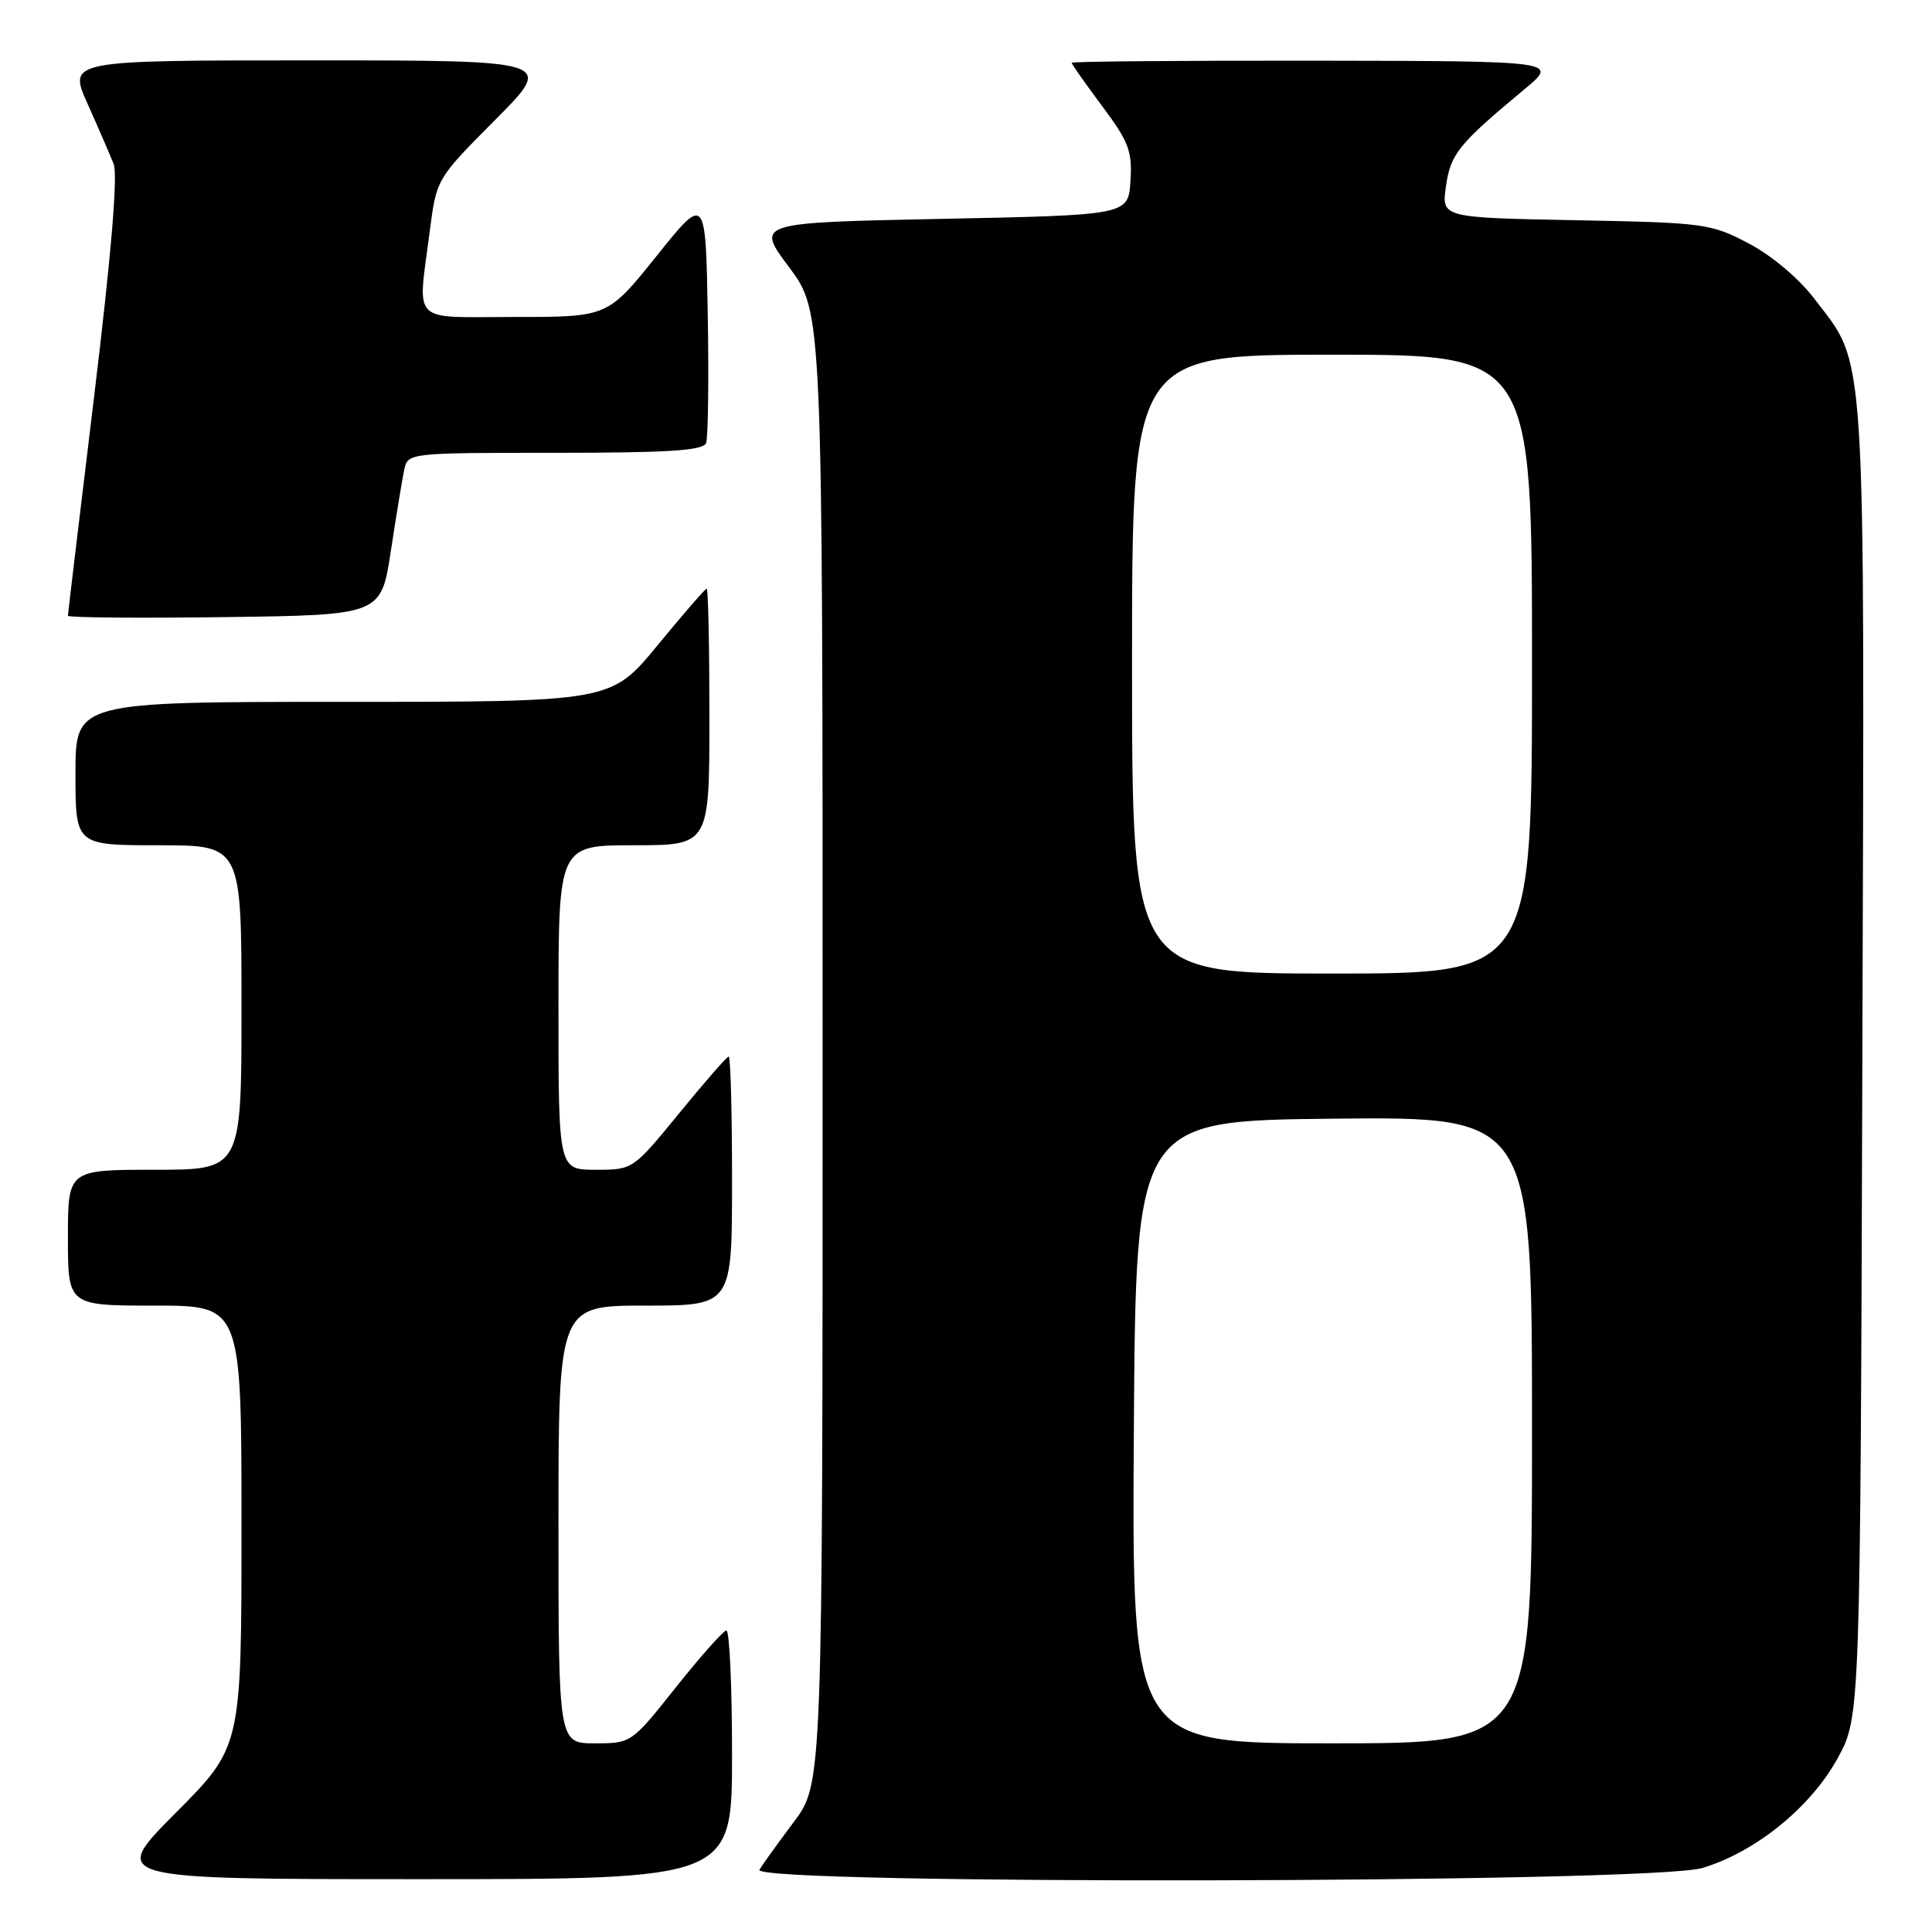 <?xml version="1.0" encoding="UTF-8" standalone="no"?>
<!DOCTYPE svg PUBLIC "-//W3C//DTD SVG 1.1//EN" "http://www.w3.org/Graphics/SVG/1.1/DTD/svg11.dtd" >
<svg xmlns="http://www.w3.org/2000/svg" xmlns:xlink="http://www.w3.org/1999/xlink" version="1.1" viewBox="0 0 256 256">
 <g >
 <path fill="currentColor"
d=" M 97.00 232.50 C 97.00 223.43 96.66 216.02 96.25 216.05 C 95.84 216.08 92.84 219.46 89.58 223.55 C 83.69 230.97 83.65 231.00 78.83 231.00 C 74.00 231.00 74.00 231.00 74.00 202.00 C 74.00 173.00 74.00 173.00 85.50 173.00 C 97.00 173.00 97.00 173.00 97.00 156.50 C 97.00 147.43 96.80 140.00 96.56 140.00 C 96.32 140.00 93.37 143.38 90.00 147.50 C 83.88 154.99 83.87 155.00 78.94 155.00 C 74.00 155.00 74.00 155.00 74.00 133.50 C 74.00 112.00 74.00 112.00 84.00 112.00 C 94.00 112.00 94.00 112.00 94.00 95.00 C 94.00 85.65 93.84 78.00 93.64 78.00 C 93.45 78.00 90.52 81.38 87.13 85.50 C 80.97 93.00 80.97 93.00 45.49 93.00 C 10.00 93.00 10.00 93.00 10.00 102.50 C 10.00 112.00 10.00 112.00 21.00 112.00 C 32.00 112.00 32.00 112.00 32.00 133.50 C 32.00 155.00 32.00 155.00 20.50 155.00 C 9.00 155.00 9.00 155.00 9.00 164.00 C 9.00 173.00 9.00 173.00 20.50 173.00 C 32.00 173.00 32.00 173.00 32.00 202.23 C 32.00 231.46 32.00 231.46 23.27 240.23 C 14.54 249.00 14.54 249.00 55.77 249.00 C 97.00 249.00 97.00 249.00 97.00 232.50 Z  M 225.57 247.52 C 232.65 245.39 239.93 239.47 243.50 232.97 C 246.50 227.50 246.50 227.50 246.77 140.57 C 247.07 44.01 247.37 48.70 240.39 39.56 C 238.35 36.88 234.73 33.84 231.70 32.25 C 226.70 29.62 225.83 29.50 208.75 29.18 C 191.00 28.84 191.00 28.84 191.60 24.67 C 192.21 20.38 193.23 19.12 202.04 11.79 C 206.50 8.09 206.50 8.09 174.25 8.04 C 156.51 8.02 142.00 8.14 142.00 8.32 C 142.00 8.50 143.82 11.08 146.04 14.06 C 149.58 18.80 150.05 20.05 149.79 23.99 C 149.50 28.50 149.50 28.50 124.82 29.00 C 100.13 29.50 100.13 29.50 104.57 35.42 C 109.00 41.35 109.00 41.35 109.00 138.83 C 109.00 236.32 109.00 236.32 105.19 241.41 C 103.09 244.21 101.04 247.06 100.63 247.75 C 99.42 249.77 218.83 249.55 225.57 247.52 Z  M 51.79 73.00 C 52.50 68.33 53.30 63.49 53.56 62.25 C 54.04 60.01 54.12 60.00 73.55 60.00 C 88.56 60.00 93.18 59.70 93.56 58.71 C 93.83 58.00 93.93 50.31 93.78 41.62 C 93.50 25.81 93.50 25.81 87.01 33.91 C 80.52 42.00 80.52 42.00 68.26 42.00 C 54.18 42.00 55.34 43.16 56.95 30.60 C 57.84 23.70 57.84 23.70 65.65 15.85 C 73.45 8.00 73.45 8.00 41.24 8.00 C 9.03 8.00 9.03 8.00 11.60 13.75 C 13.02 16.91 14.57 20.50 15.06 21.73 C 15.63 23.19 14.74 33.80 12.47 52.55 C 10.56 68.28 9.00 81.35 9.00 81.59 C 9.00 81.84 18.34 81.92 29.75 81.77 C 50.50 81.50 50.50 81.50 51.79 73.00 Z  M 150.24 189.75 C 150.50 148.50 150.50 148.50 176.75 148.23 C 203.00 147.97 203.00 147.97 203.00 189.48 C 203.00 231.00 203.00 231.00 176.49 231.00 C 149.98 231.00 149.98 231.00 150.24 189.75 Z  M 150.00 88.00 C 150.00 47.00 150.00 47.00 176.50 47.00 C 203.00 47.00 203.00 47.00 203.00 88.00 C 203.00 129.00 203.00 129.00 176.50 129.00 C 150.00 129.00 150.00 129.00 150.00 88.00 Z "/>
</g>
</svg>